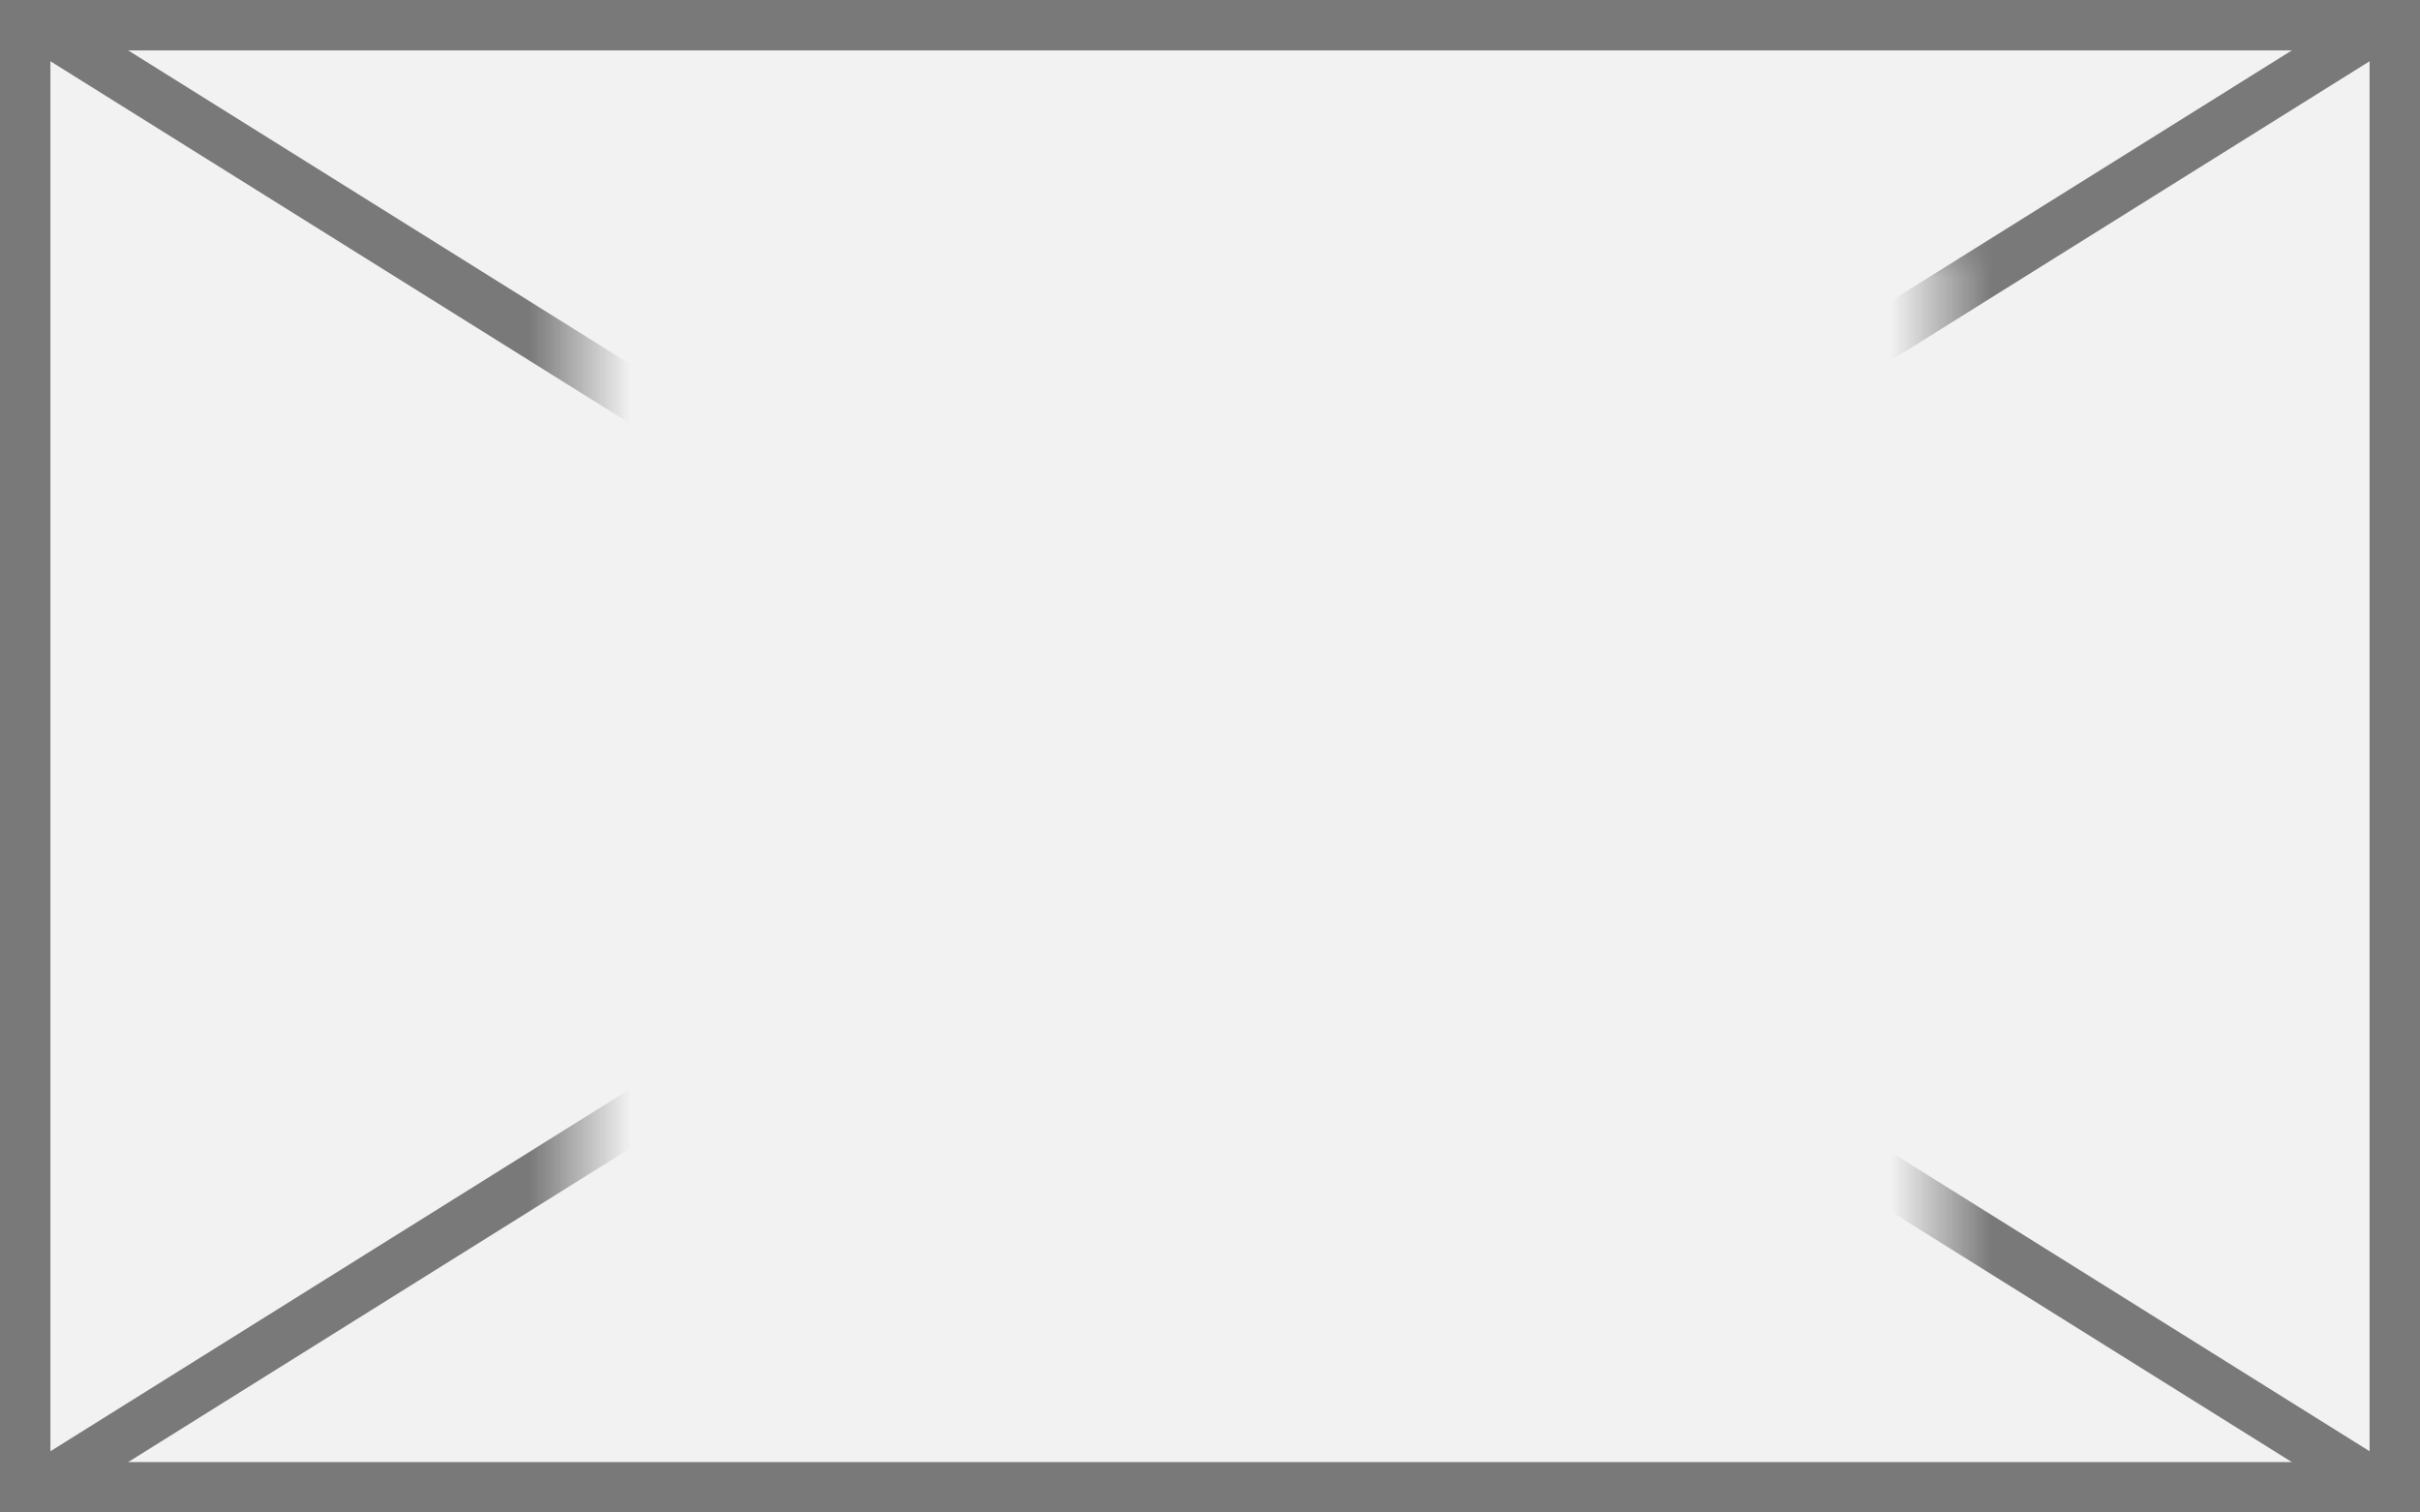 ﻿<?xml version="1.0" encoding="utf-8"?>
<svg version="1.1" xmlns:xlink="http://www.w3.org/1999/xlink" width="48px" height="30px" xmlns="http://www.w3.org/2000/svg">
  <rect width="100%" height="100%" fill="#333333" stroke="none"/>
  <defs>
    <mask fill="white" id="clip214">
      <path d="M 390.5 256  L 417.5 256  L 417.5 278  L 390.5 278  Z M 379 251  L 427 251  L 427 281  L 379 281  Z " fill-rule="evenodd" />
    </mask>
  </defs>
  <g transform="matrix(1 0 0 1 -379 -251 )">
    <path d="M 379.5 251.5  L 426.5 251.5  L 426.5 280.5  L 379.5 280.5  L 379.5 251.5  Z " fill-rule="nonzero" fill="#f2f2f2" stroke="none" />
    <path d="M 379.5 251.5  L 426.5 251.5  L 426.5 280.5  L 379.5 280.5  L 379.5 251.5  Z " stroke-width="1" stroke="#797979" fill="none" />
    <path d="M 379.678 251.424  L 426.322 280.576  M 426.322 251.424  L 379.678 280.576  " stroke-width="1" stroke="#797979" fill="none" mask="url(#clip214)" />
  </g>
</svg>